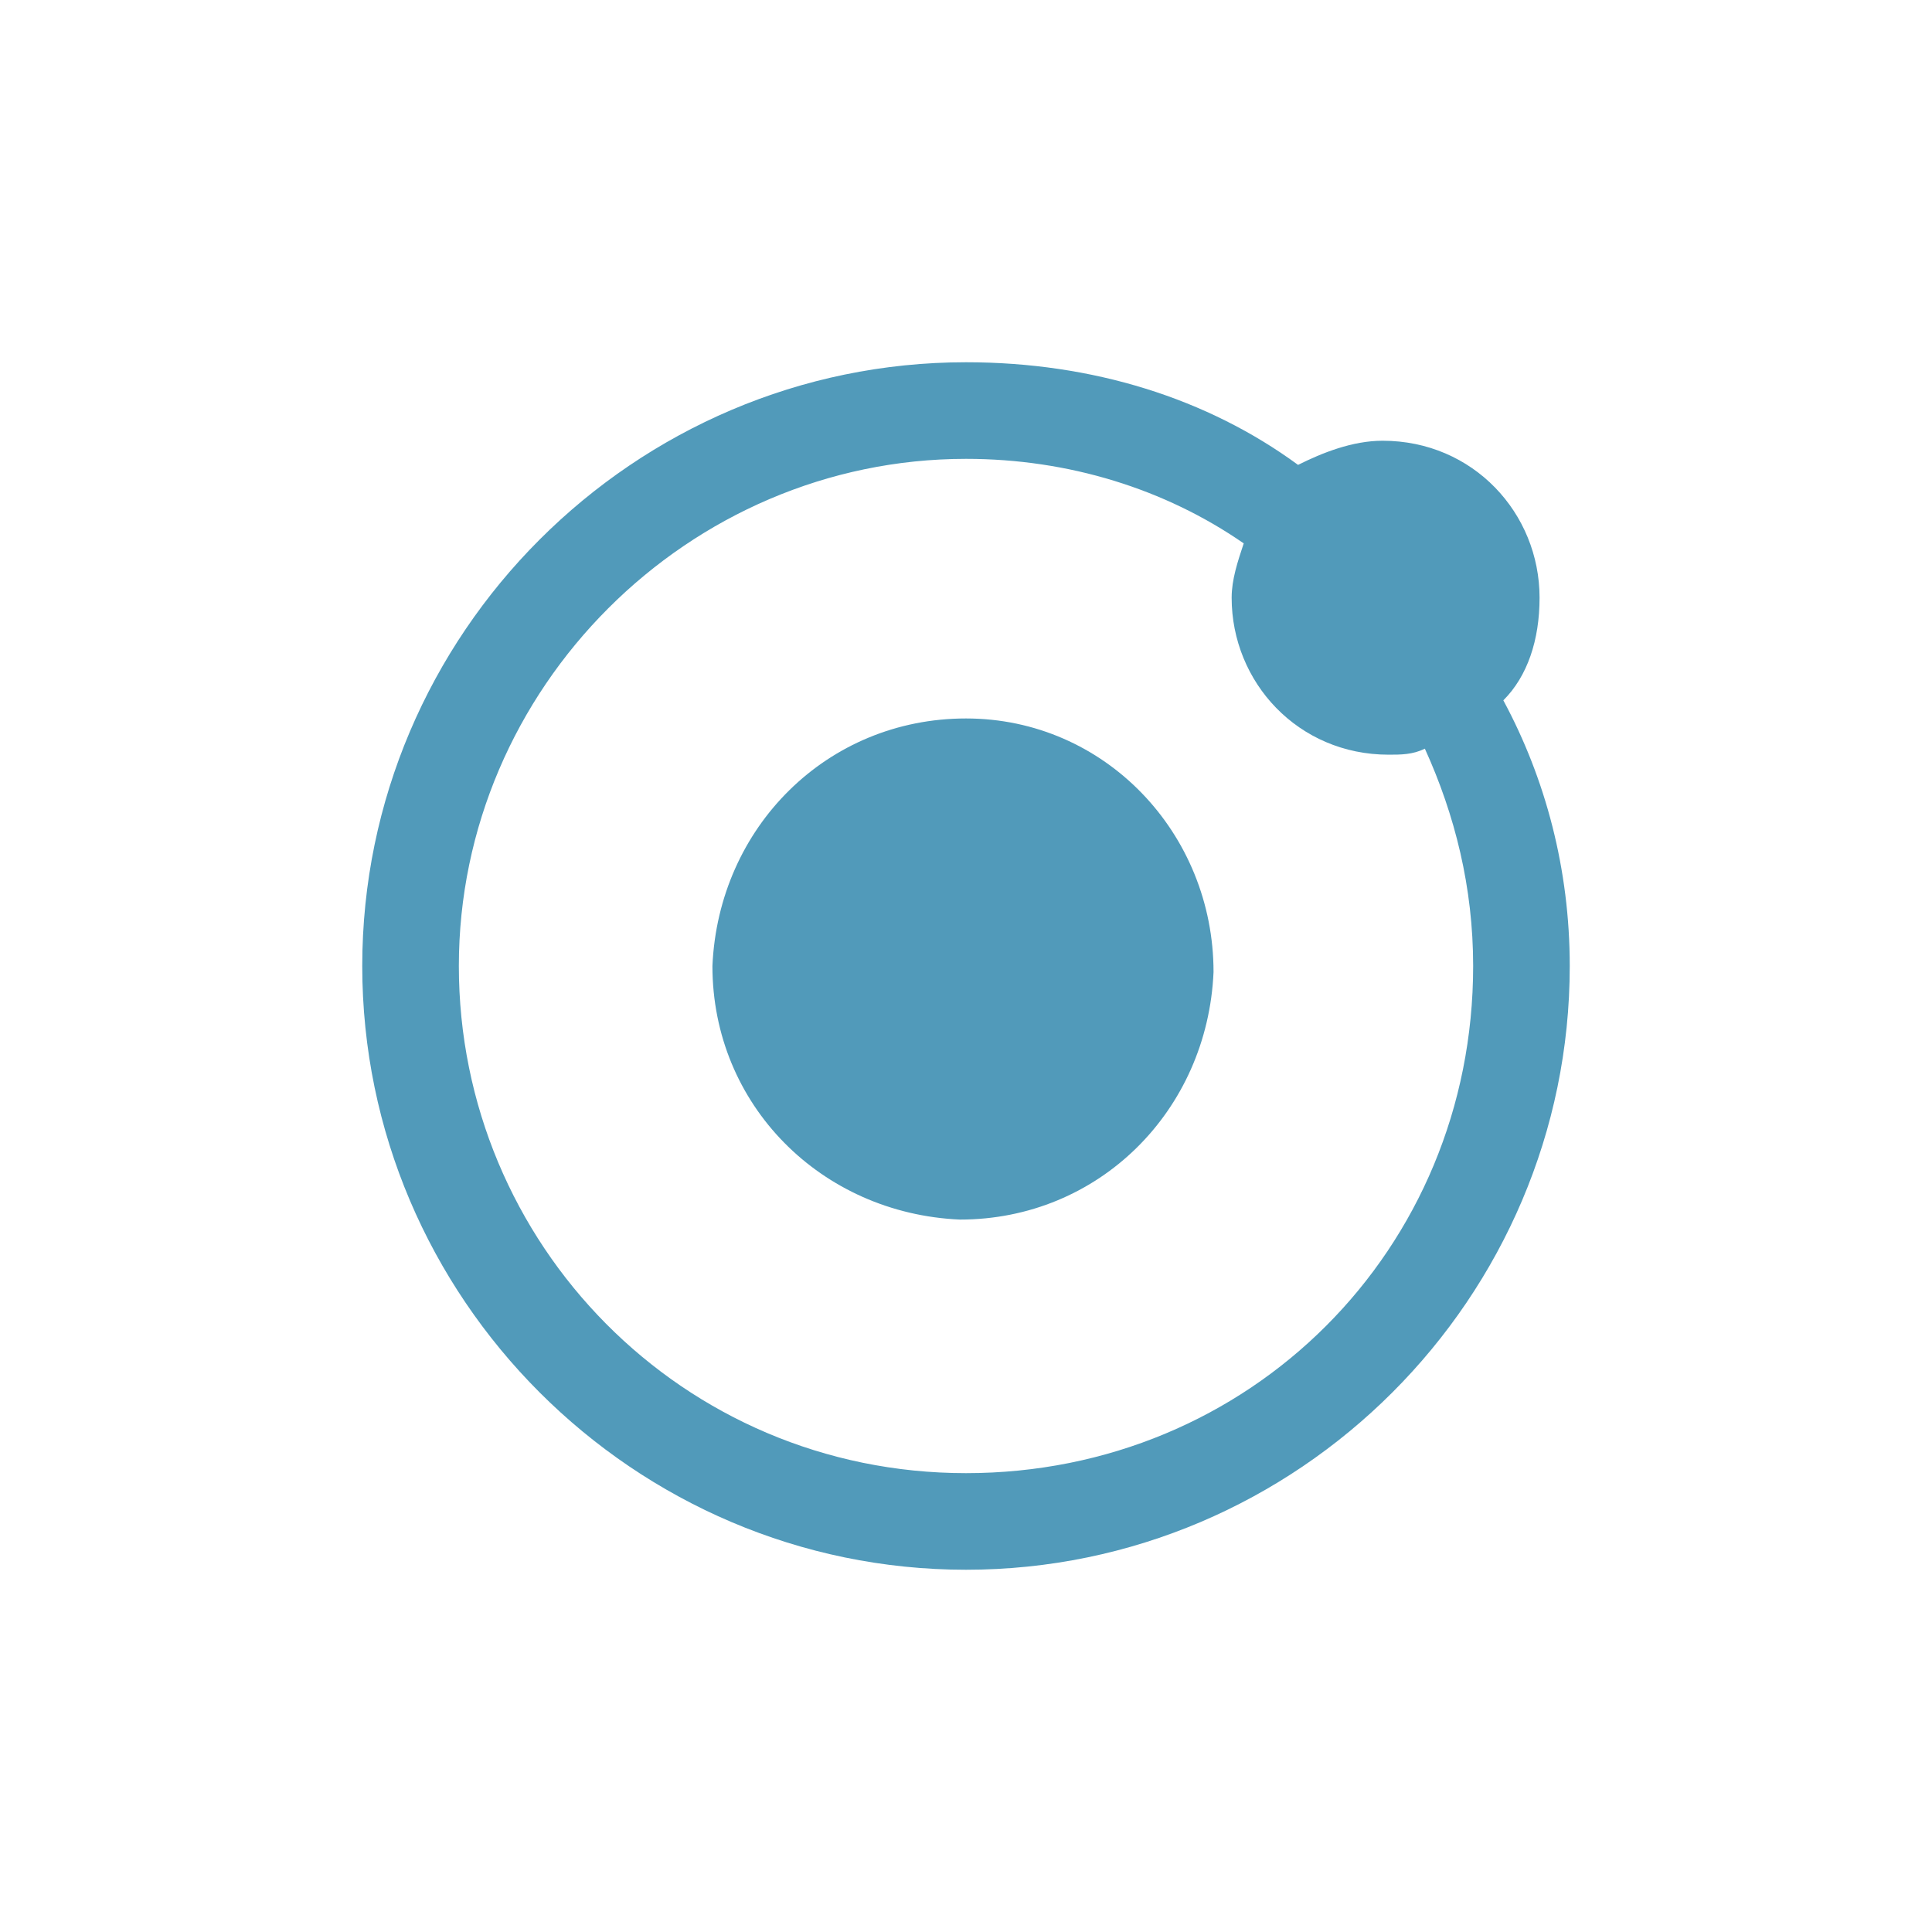 <svg xmlns="http://www.w3.org/2000/svg" style="fill: #519aba;" viewBox="0 0 32 32"><path d="M24.9 11.6c.4-.4.6-1 .6-1.7 0-1.4-1.1-2.6-2.6-2.6-.5 0-1 .2-1.4.4C20 6.6 18.1 6 16 6 10.5 6 6 10.5 6 16s4.5 10 10 10 10-4.5 10-10c0-1.6-.4-3.1-1.1-4.4zM16 24.4c-4.7 0-8.4-3.8-8.4-8.4s3.8-8.4 8.4-8.4c1.7 0 3.3.5 4.6 1.4-.1.3-.2.6-.2.9 0 1.4 1.1 2.6 2.6 2.6.2 0 .4 0 .6-.1.5 1.1.8 2.3.8 3.6 0 4.7-3.7 8.4-8.4 8.4z"/><path d="M16 11.9c-2.3 0-4.1 1.8-4.2 4.1 0 2.3 1.8 4.1 4.1 4.2 2.3 0 4.1-1.8 4.2-4.1 0-2.3-1.8-4.2-4.1-4.2z"/></svg>